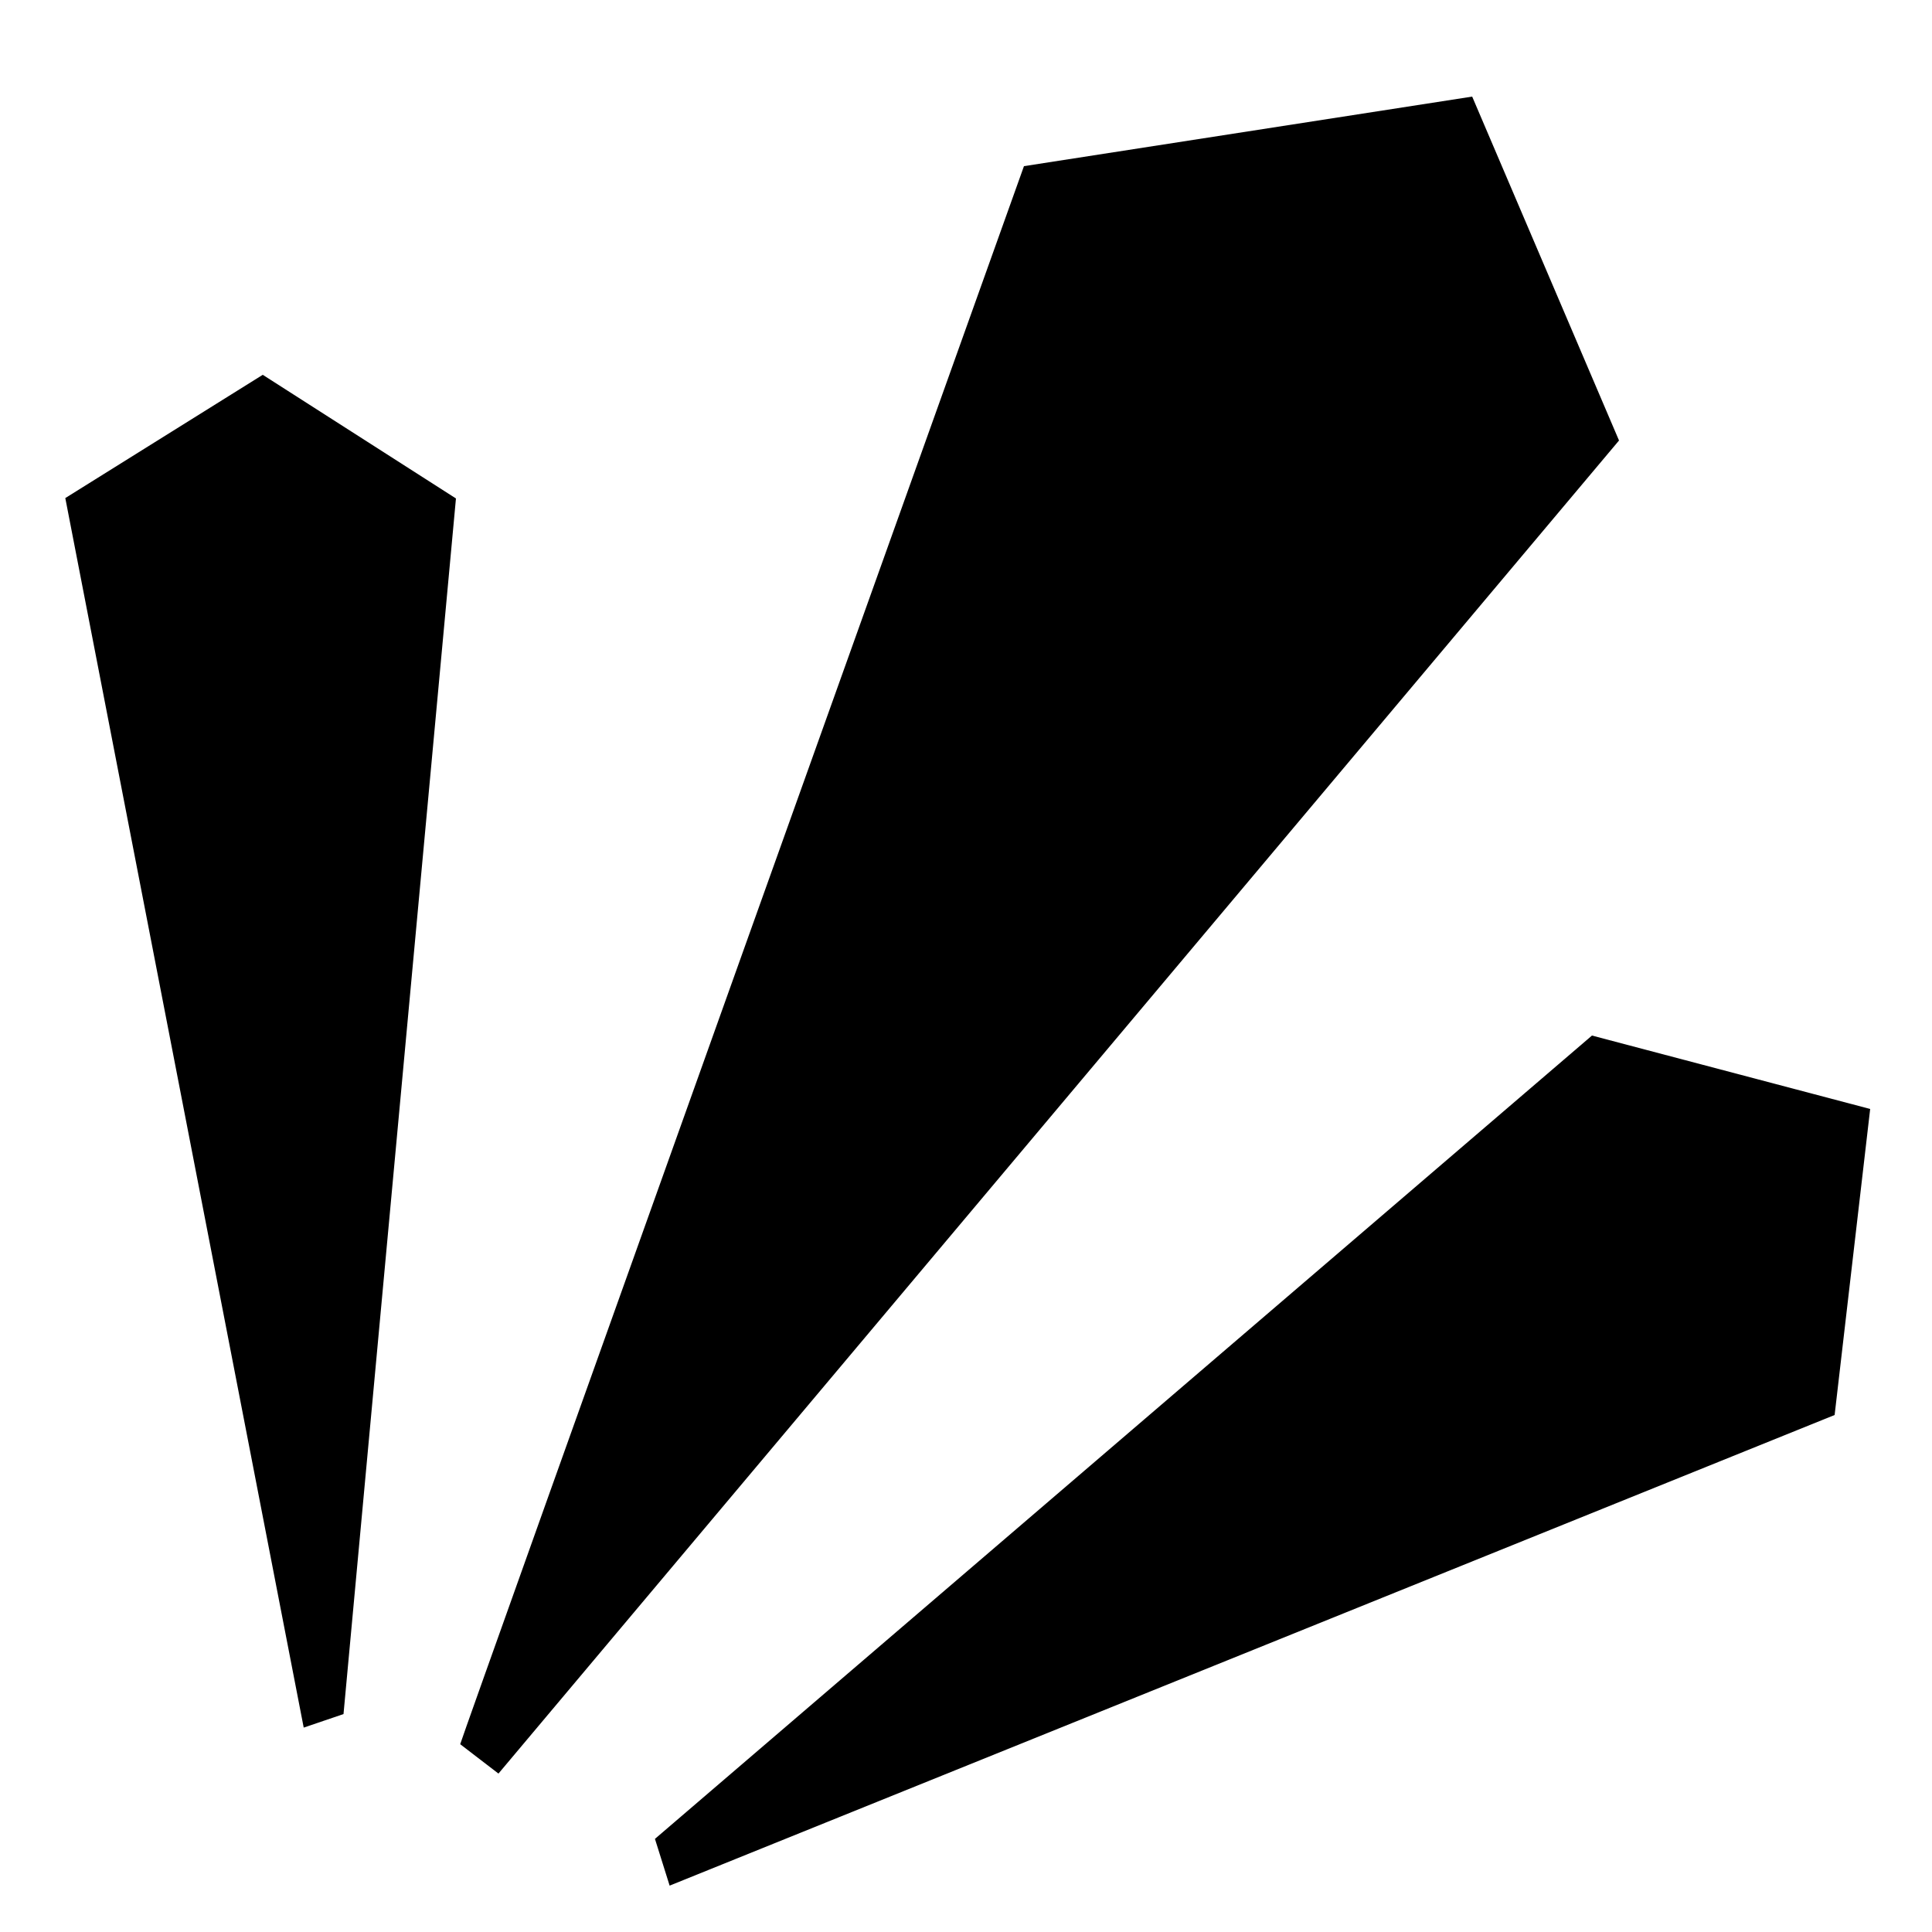 <?xml version="1.0" encoding="utf-8"?>
<!-- Generator: Adobe Illustrator 21.1.0, SVG Export Plug-In . SVG Version: 6.00 Build 0)  -->
<svg version="1.1" id="Layer_1" xmlns="http://www.w3.org/2000/svg" xmlns:xlink="http://www.w3.org/1999/xlink" x="0px" y="0px"
	 viewBox="0 0 500 500" style="enable-background:new 0 0 500 500;" xml:space="preserve">
<path d="M119.1,451.4C119,451,265,43,265,43l116-18l38,89L129,459L119.1,451.4z"/>
<polygon points="169.5,475.9 412,268 484,287 474.8,366.2 173.3,488 "/>
<polygon points="88.9,443.6 118,129 68,97 16.9,128.9 78.6,447.1 "/>
</svg>
